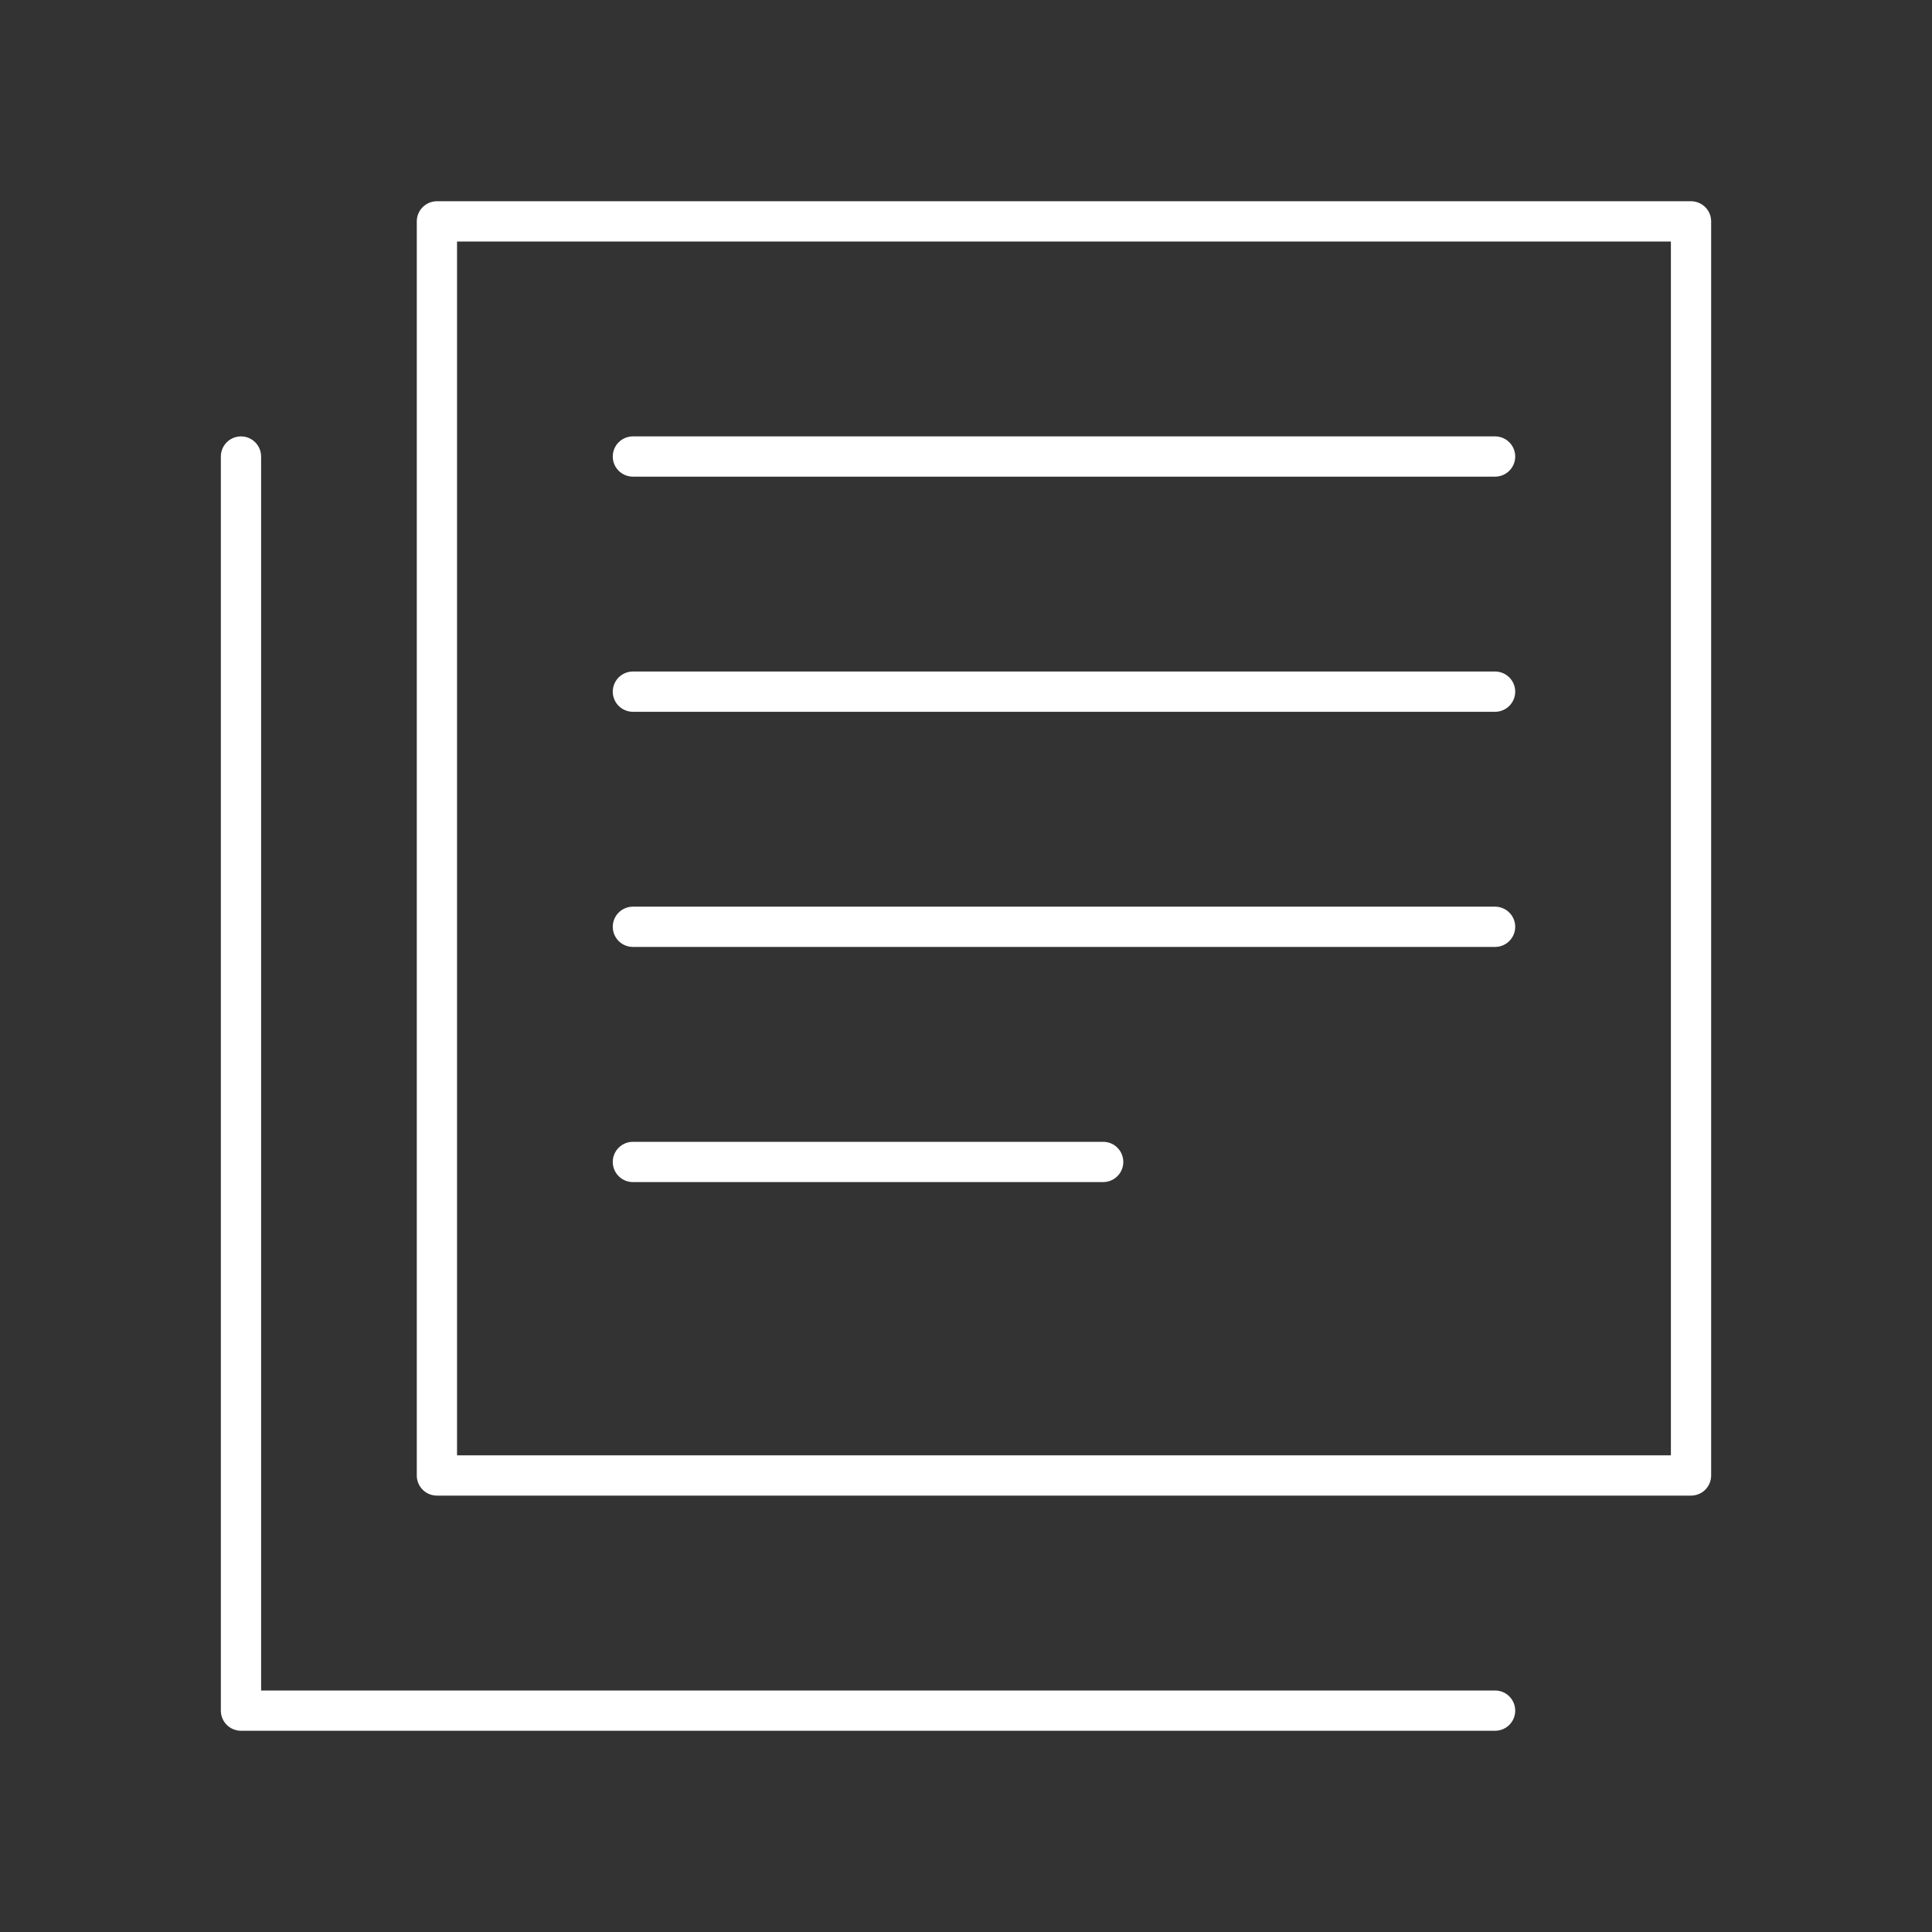 <?xml version="1.0" encoding="UTF-8"?><svg id="b" xmlns="http://www.w3.org/2000/svg" viewBox="0 0 48 48"><rect x="0" y="0" width="48" height="48" fill="#333333" stroke="none"/><defs><style>.c{fill:none;stroke:#fff;stroke-linecap:round;stroke-linejoin:round;}</style></defs><path class="c" d="M5.987,11.342v31.158h31.158"/><path class="c" d="M10.855,5.5h31.158v31.158H10.855V5.5Z"/><path class="c" d="M15.724,11.342h21.421"/><path class="c" d="M15.724,17.184h21.421"/><path class="c" d="M15.724,23.026h21.421"/><path class="c" d="M15.724,28.868h11.684"/></svg>